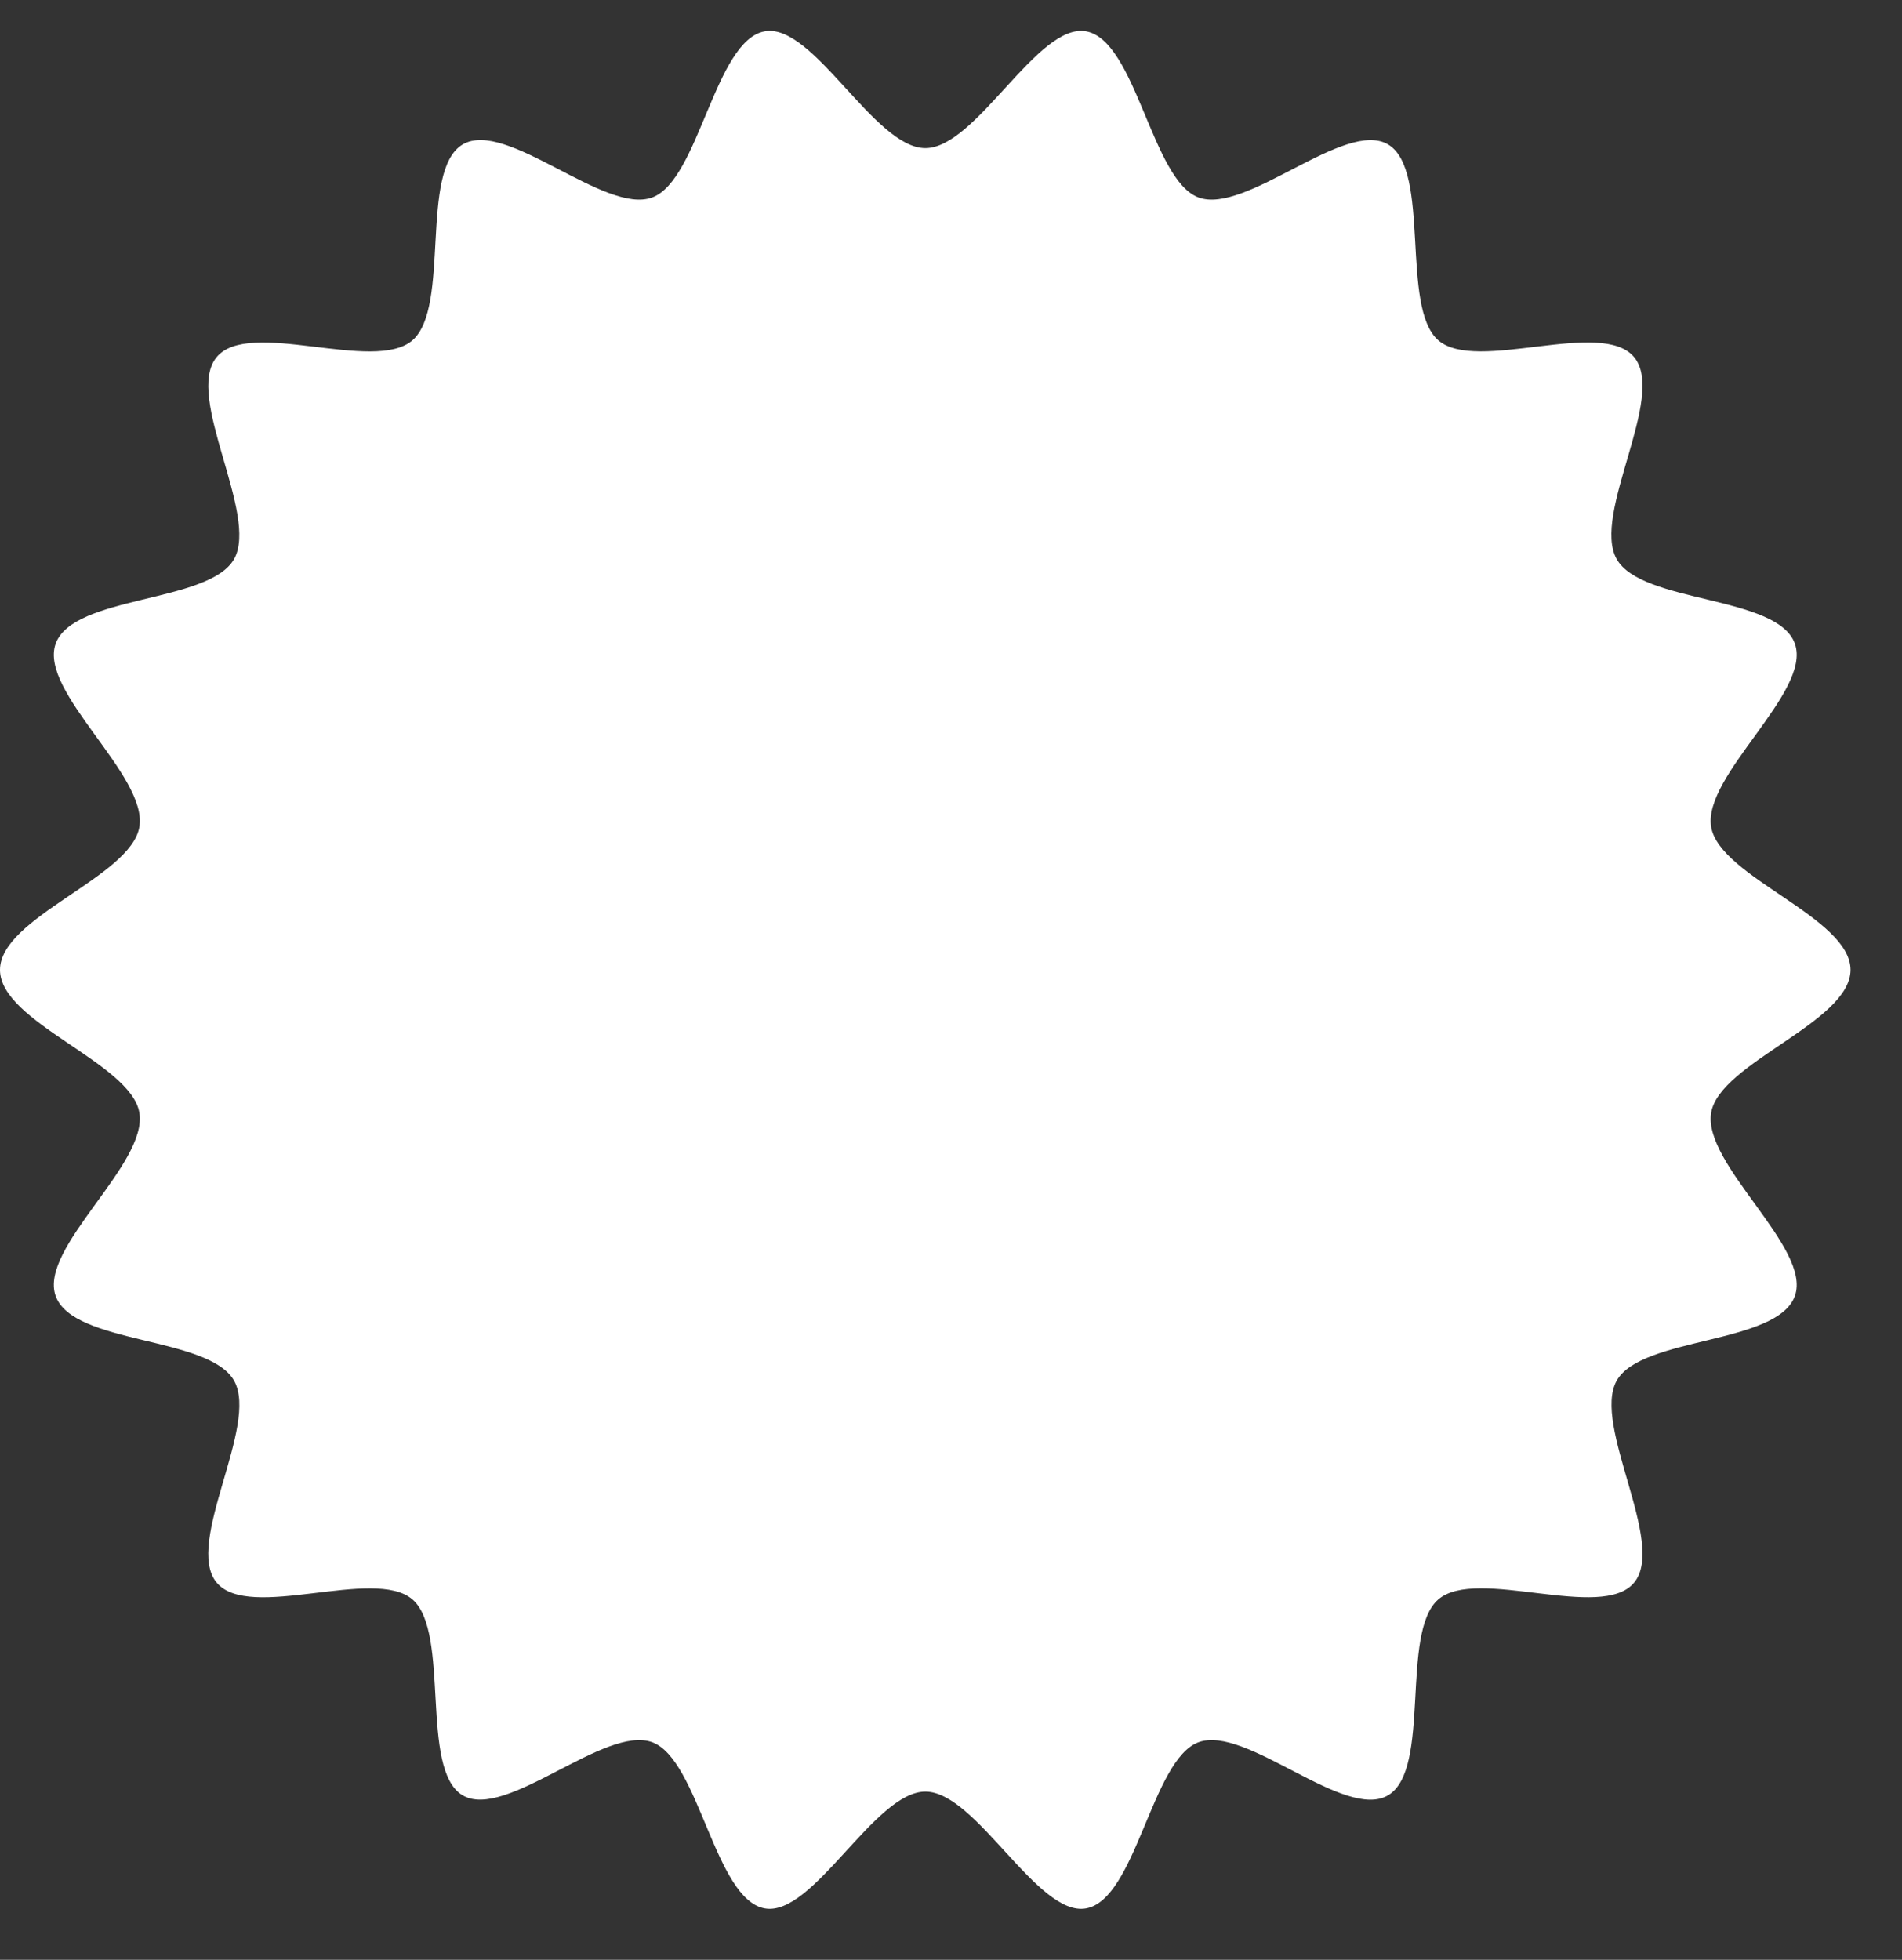 <svg width="33" height="34" viewBox="0 0 33 34" fill="none" xmlns="http://www.w3.org/2000/svg">
<rect x="0" y="0" width="33" height="34" fill="#333333" stroke="none"/>
<path d="M32.107 16.826C32.107 17.736 29.837 18.435 29.689 19.303C29.538 20.2 31.437 21.649 31.142 22.481C30.843 23.329 28.479 23.184 28.049 23.954C27.62 24.724 28.913 26.768 28.355 27.453C27.797 28.138 25.622 27.172 24.955 27.748C24.289 28.324 24.84 30.694 24.085 31.145C23.329 31.595 21.616 29.918 20.793 30.226C19.982 30.529 19.71 32.952 18.843 33.108C18 33.26 16.941 31.082 16.055 31.082C15.169 31.082 14.111 33.26 13.268 33.108C12.401 32.952 12.128 30.529 11.318 30.226C10.495 29.918 8.774 31.591 8.025 31.145C7.276 30.698 7.82 28.322 7.156 27.748C6.491 27.174 4.316 28.139 3.756 27.452C3.196 26.766 4.498 24.732 4.062 23.954C3.625 23.176 1.263 23.329 0.965 22.481C0.67 21.647 2.57 20.197 2.418 19.303C2.271 18.435 0 17.738 0 16.826C0 15.914 2.27 15.217 2.418 14.348C2.57 13.455 0.67 12.003 0.965 11.17C1.265 10.322 3.629 10.468 4.062 9.698C4.495 8.927 3.198 6.883 3.756 6.199C4.314 5.514 6.489 6.48 7.156 5.904C7.822 5.327 7.271 2.958 8.026 2.507C8.782 2.057 10.495 3.734 11.318 3.425C12.129 3.122 12.401 0.699 13.268 0.544C14.111 0.392 15.169 2.57 16.055 2.57C16.941 2.57 18 0.391 18.843 0.544C19.71 0.7 19.983 3.122 20.793 3.425C21.616 3.734 23.336 2.06 24.085 2.507C24.834 2.954 24.291 5.33 24.955 5.904C25.619 6.478 27.795 5.513 28.355 6.199C28.915 6.886 27.612 8.919 28.049 9.698C28.486 10.476 30.848 10.322 31.142 11.17C31.437 12.004 29.538 13.455 29.689 14.348C29.837 15.217 32.107 15.914 32.107 16.826Z" fill="white"/>
</svg>
